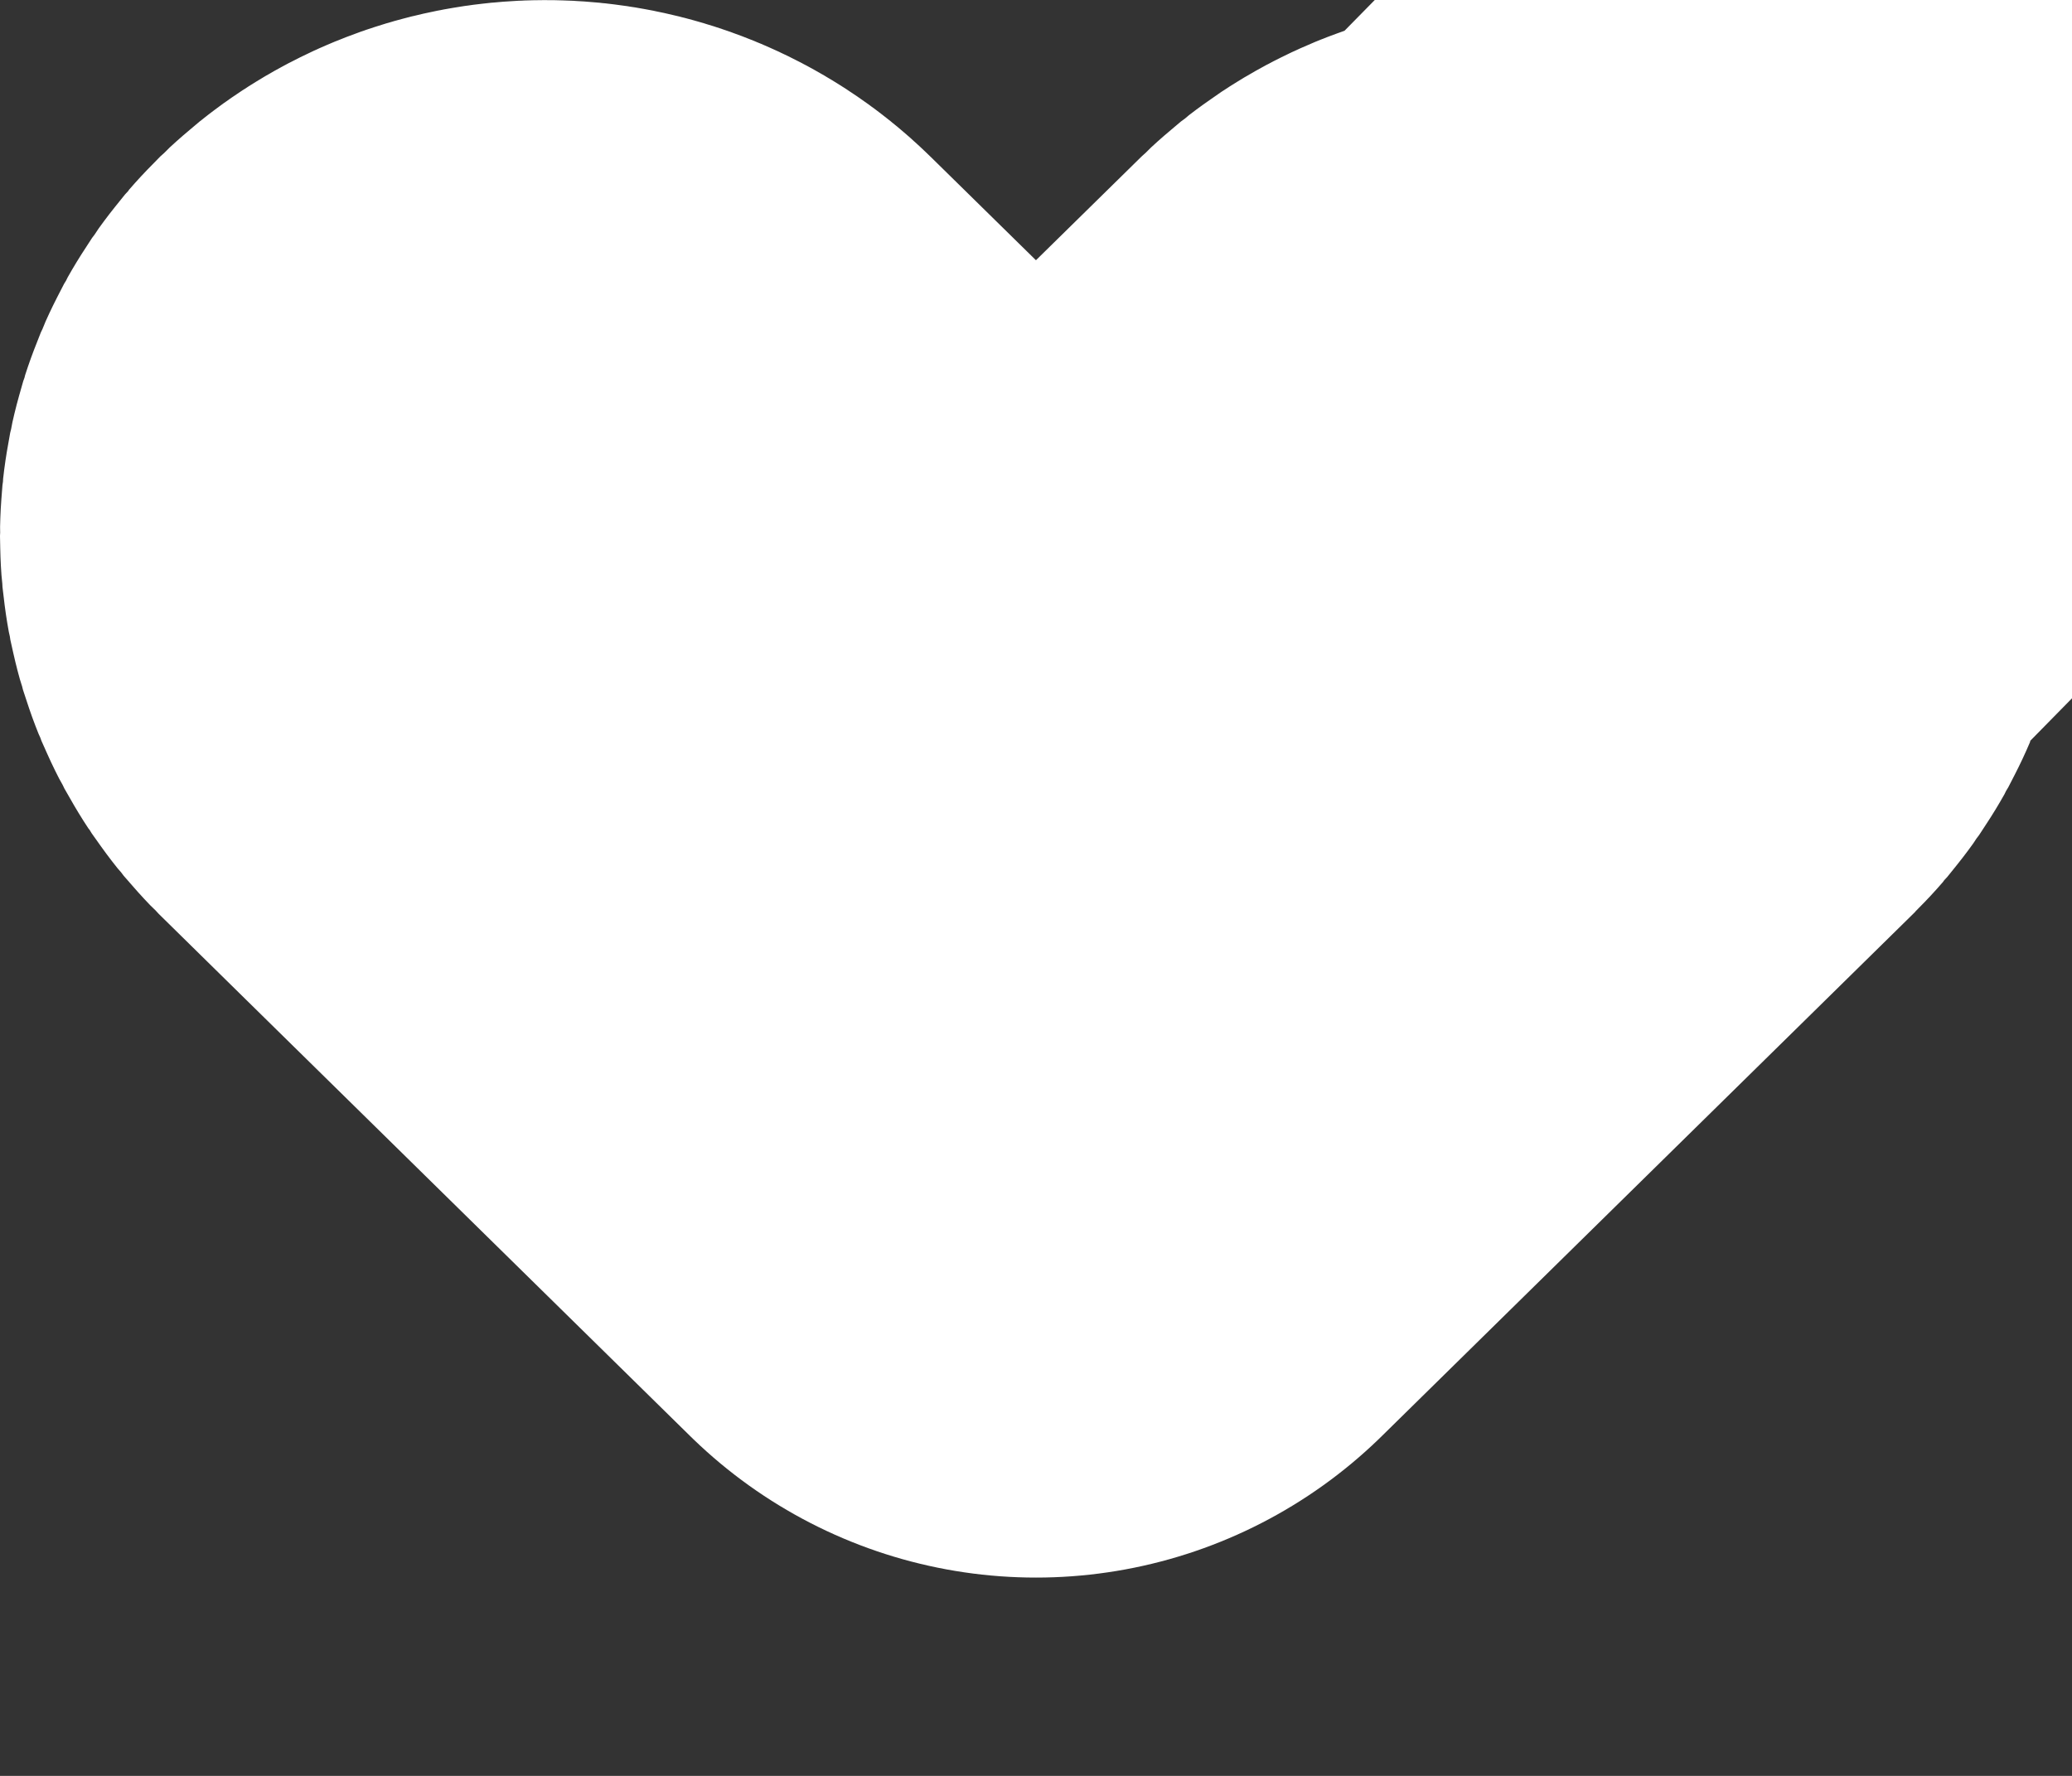 <svg width="21" height="18" viewBox="0 0 21 18" fill="none" xmlns="http://www.w3.org/2000/svg">
<rect x="0" y="0" width="21" height="18" fill="#333333" stroke="none"/>
<path d="M15.069 5.158L15.07 5.157C15.115 5.113 15.173 5.073 15.243 5.044C15.313 5.016 15.392 5 15.473 5C15.554 5 15.632 5.016 15.702 5.044C15.772 5.073 15.83 5.113 15.875 5.157L19.38 1.592L15.877 5.158C15.922 5.202 15.953 5.25 15.972 5.296C15.991 5.342 16 5.388 16 5.432C16 5.476 15.991 5.522 15.972 5.568C15.953 5.614 15.922 5.661 15.877 5.705L15.876 5.706L14.811 6.753L10.5 10.99L6.188 6.753L5.123 5.706C5.034 5.618 5 5.518 5 5.432C5 5.346 5.034 5.245 5.123 5.158C5.216 5.067 5.359 5.001 5.527 5.001C5.694 5.001 5.838 5.067 5.93 5.158L6.995 6.204C8.94 8.116 12.059 8.116 14.004 6.204L15.069 5.158Z" stroke="white" stroke-width="10" stroke-linecap="round" stroke-linejoin="round"/>
</svg>
